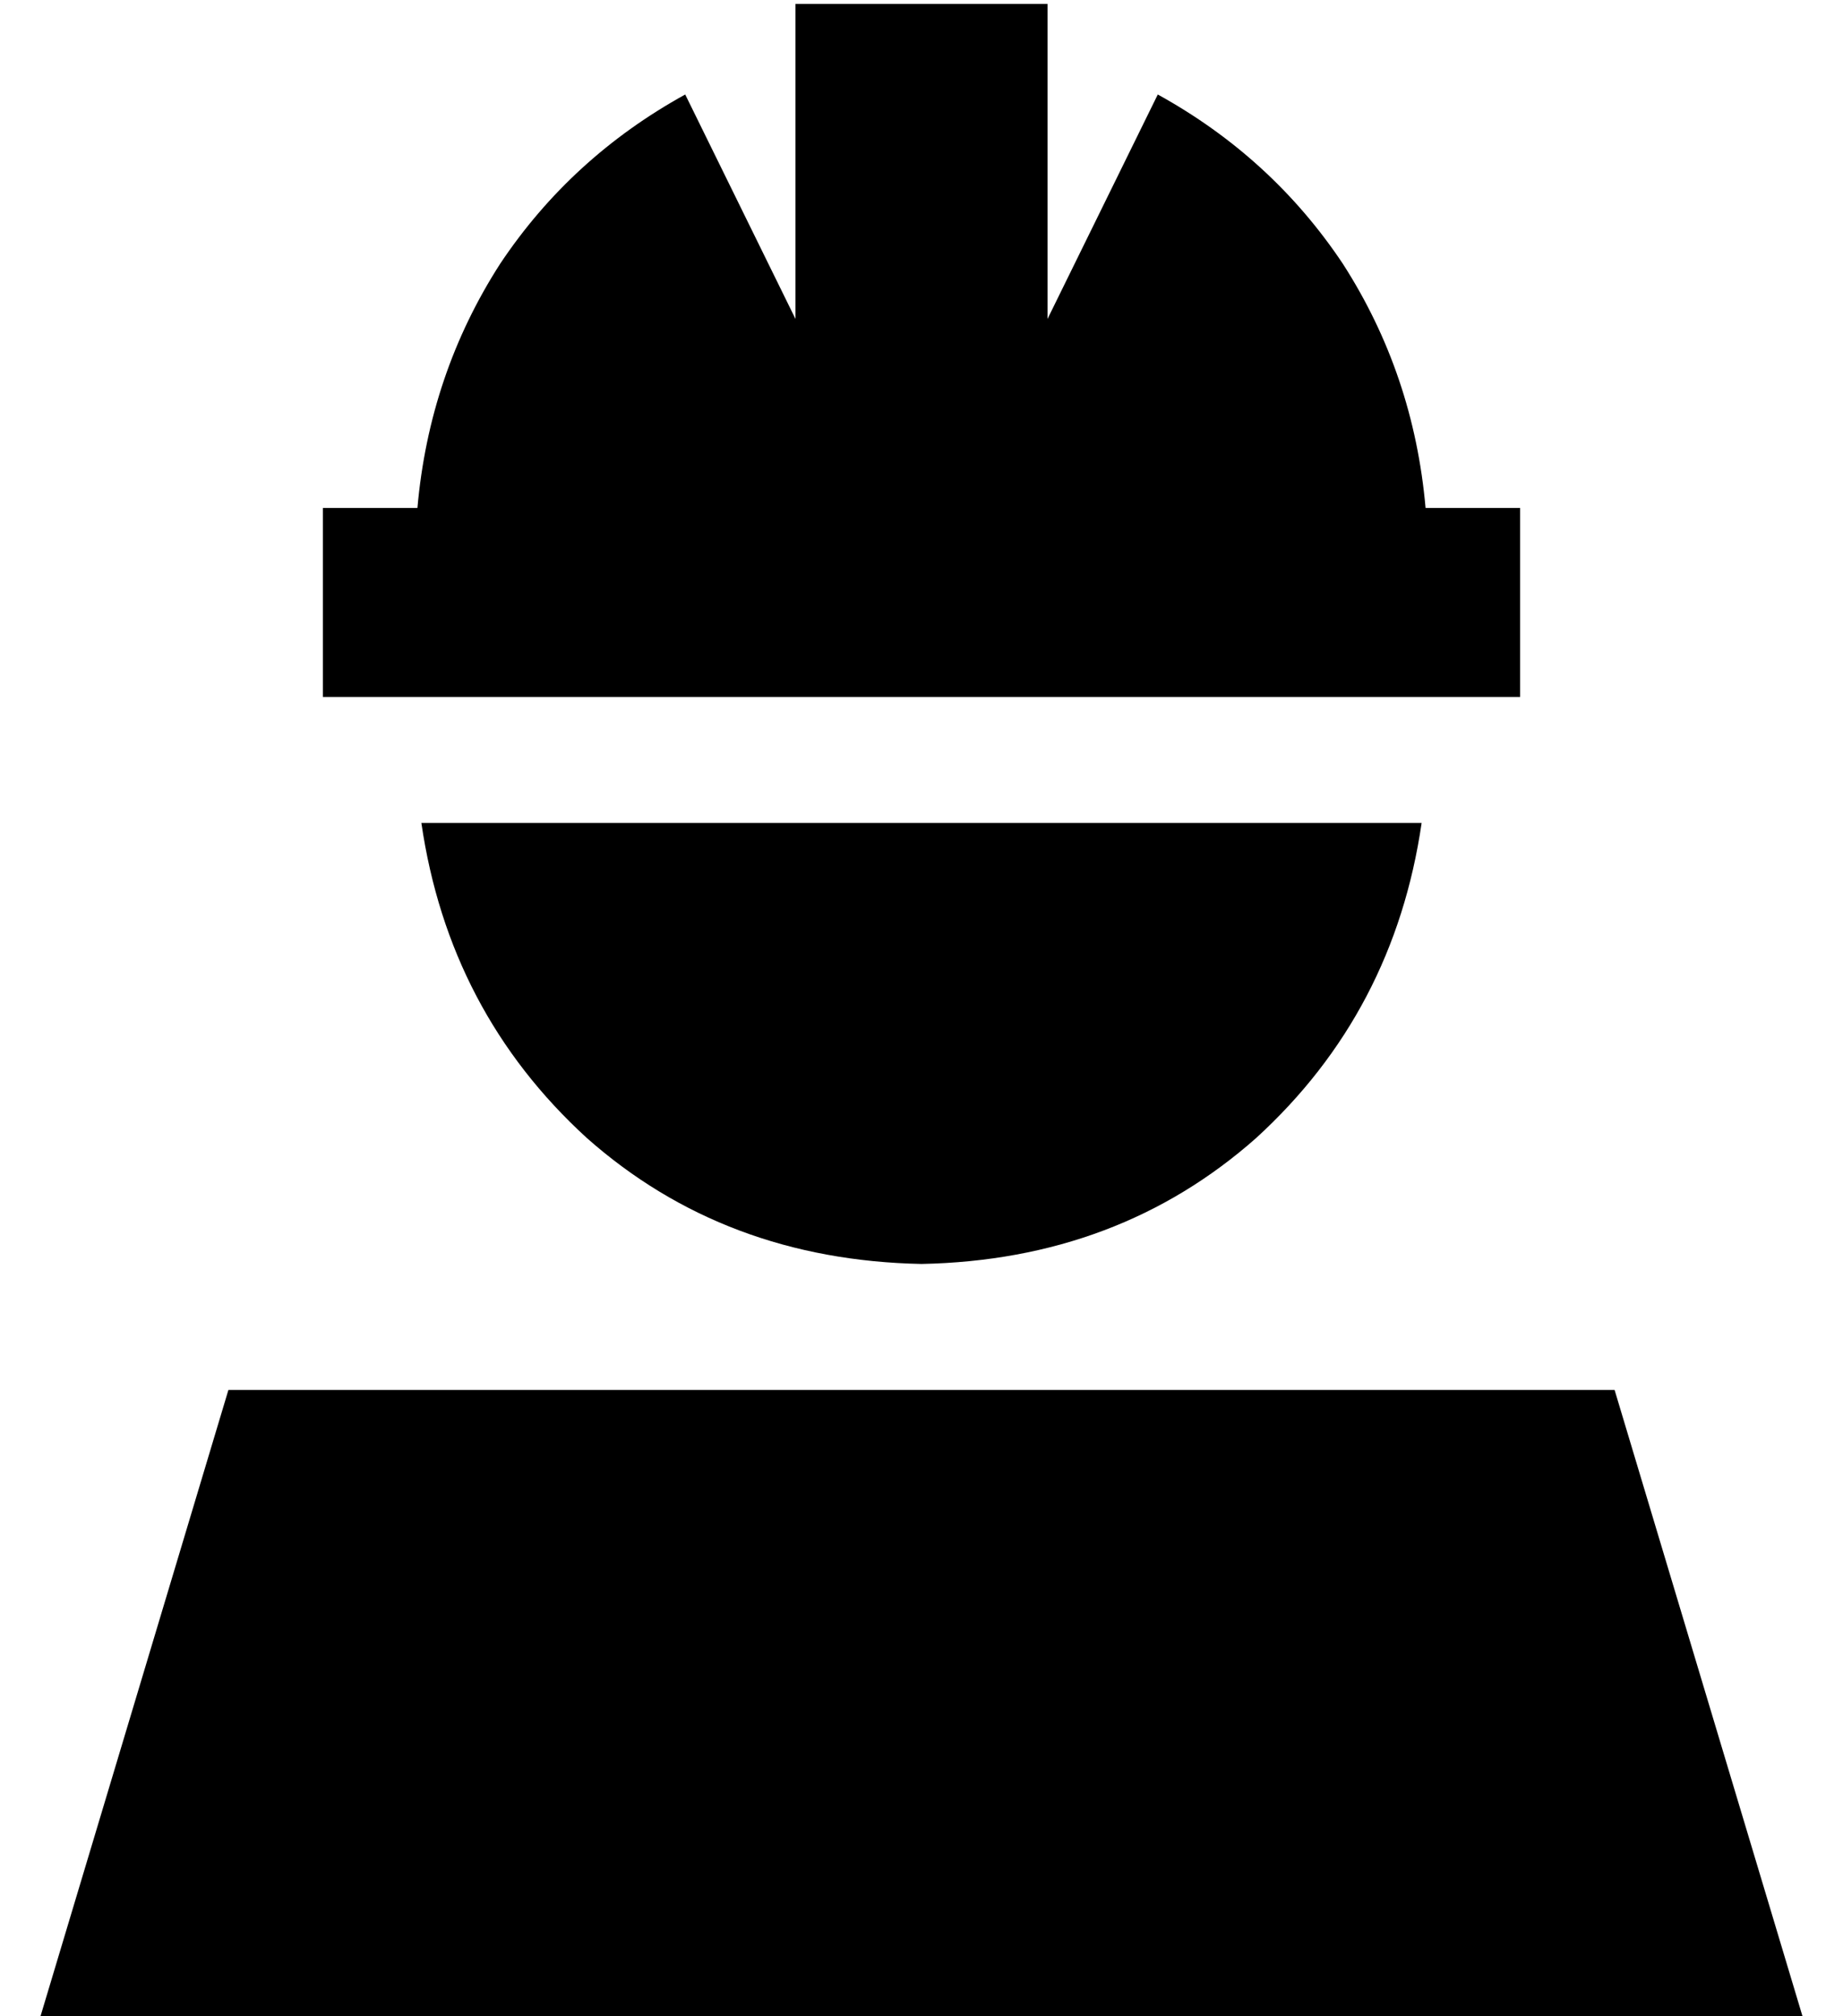 <?xml version="1.0" standalone="no"?>
<!DOCTYPE svg PUBLIC "-//W3C//DTD SVG 1.1//EN" "http://www.w3.org/Graphics/SVG/1.1/DTD/svg11.dtd" >
<svg xmlns="http://www.w3.org/2000/svg" xmlns:xlink="http://www.w3.org/1999/xlink" version="1.1" viewBox="-10 -40 468 512">
   <path fill="currentColor"
d="M256 -39h-64h64h-64v80v0l-28 -57v0q-29 16 -47 43q-18 28 -21 62v0v0h-24v0v48v0h24h280v-48v0h-24v0v0v0q-3 -34 -21 -62q-18 -27 -47 -43l-28 57v0v-80v0zM224 281q50 -1 85 -32v0v0q35 -32 42 -80h-254v0q7 48 42 80q35 31 85 32v0zM448 473l-48 -160l48 160
l-48 -160h-352v0l-48 160v0h448v0z" />
</svg>
